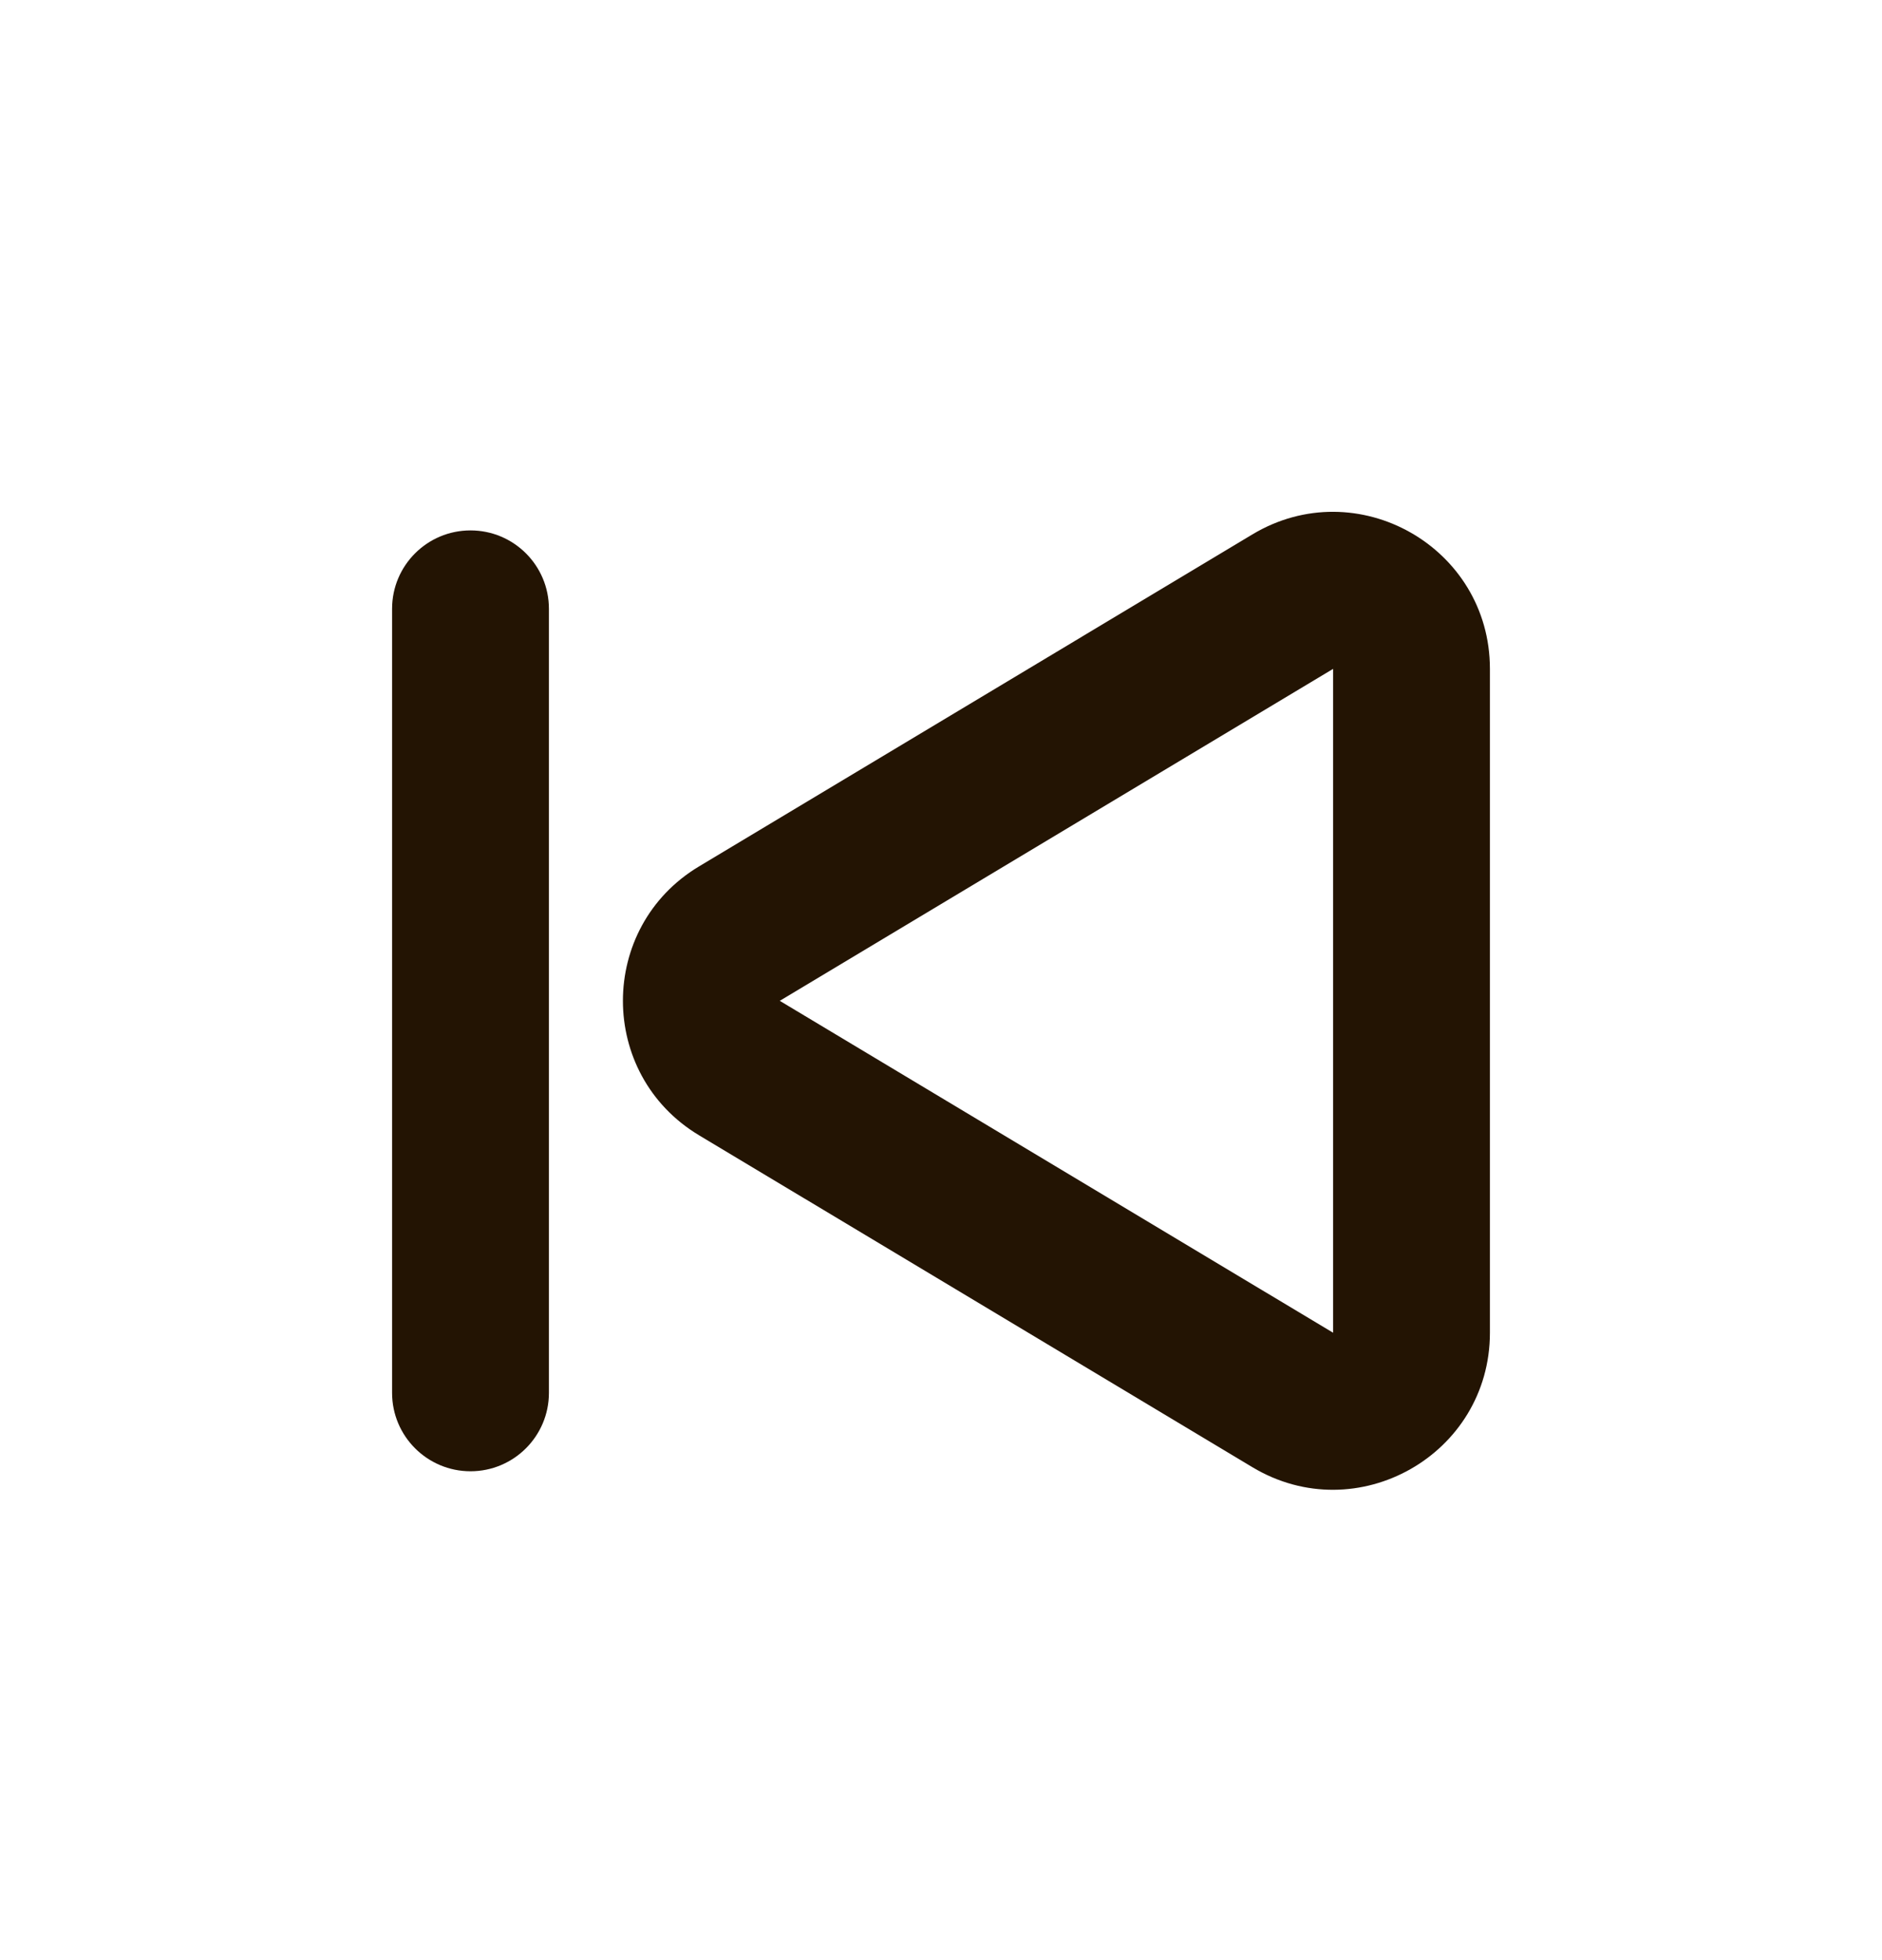 <svg width="24" height="25" viewBox="0 0 24 25" fill="none" xmlns="http://www.w3.org/2000/svg">
<path d="M19 8.531C19 6.976 17.304 6.016 15.971 6.816L8.915 11.05C7.62 11.826 7.62 13.703 8.915 14.48L15.971 18.713C17.304 19.513 19 18.553 19 16.998V8.531ZM9.944 12.765L17 8.531V16.998L9.944 12.765Z" fill="#231403"/>
<path d="M6 6.765C6.552 6.765 7 7.212 7 7.765V17.765C7 18.317 6.552 18.765 6 18.765C5.448 18.765 5 18.317 5 17.765V7.765C5 7.212 5.448 6.765 6 6.765Z" fill="#231403"/>
</svg>
